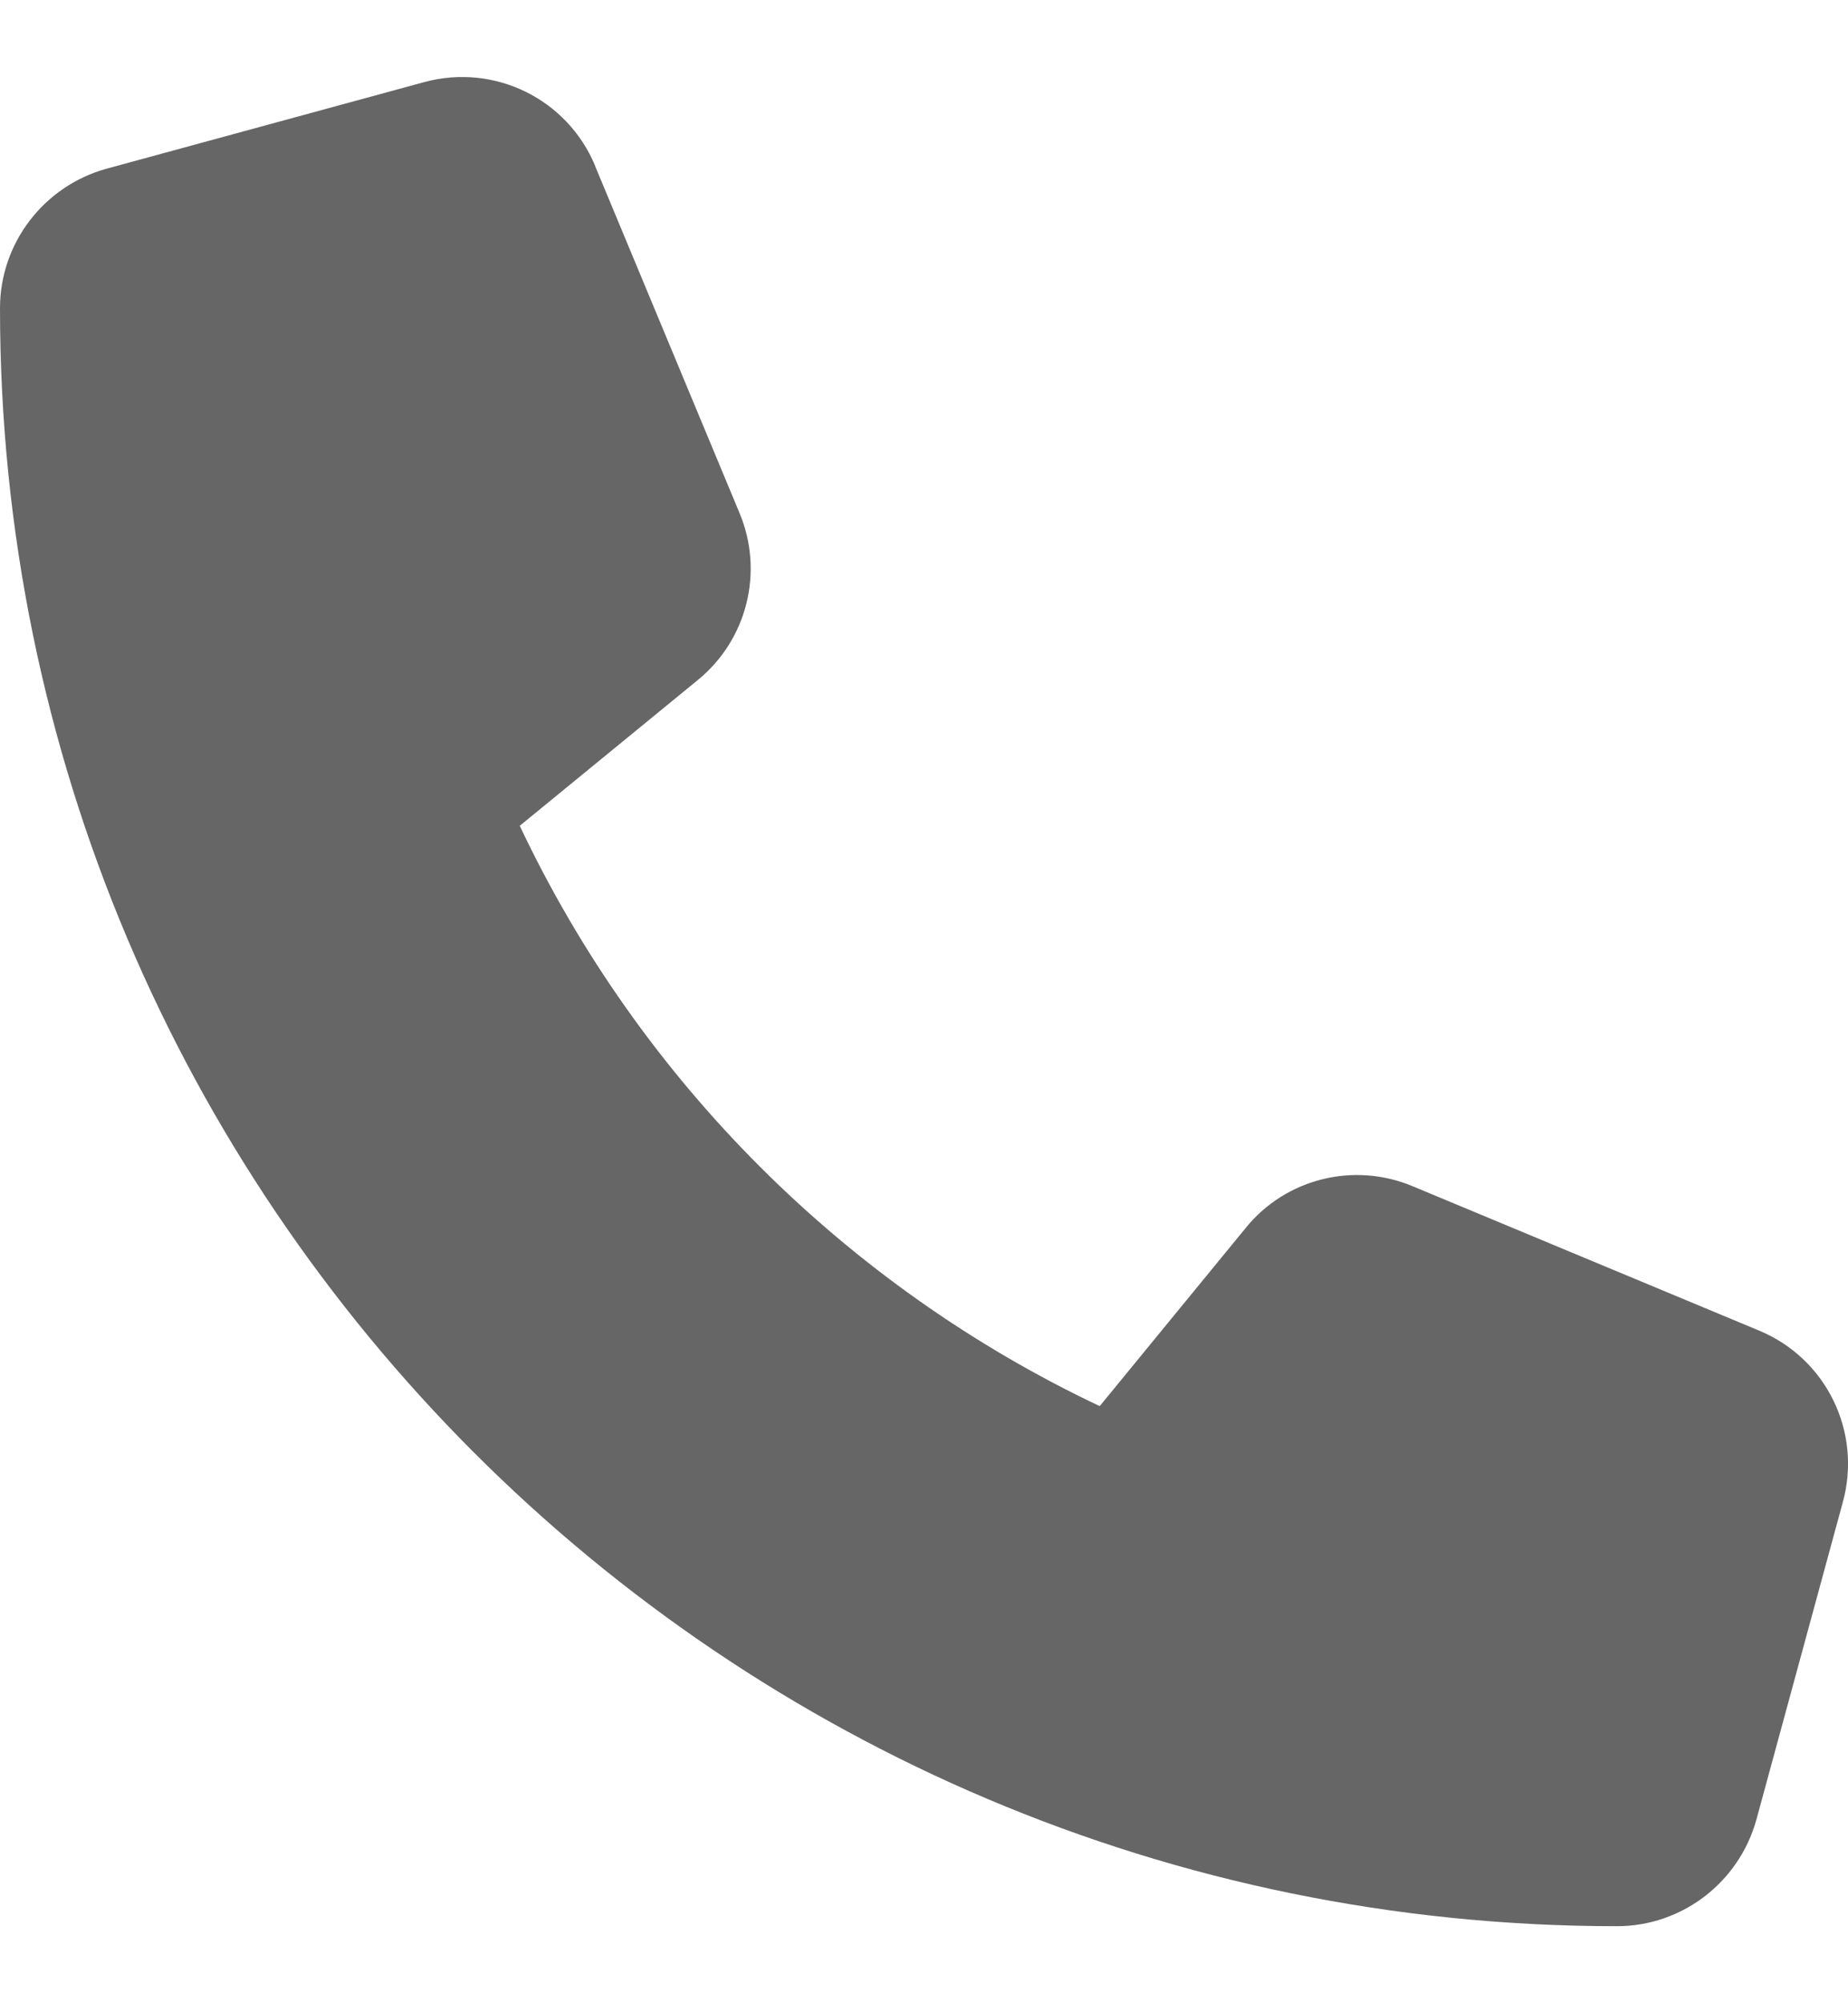 <svg width="12" height="13" viewBox="0 0 12 13" fill="none" xmlns="http://www.w3.org/2000/svg">
<g opacity="0.6">
<g clip-path="url(#clip0_600_88141)">
<path d="M3.865 1.077C3.684 0.641 3.209 0.409 2.754 0.533L0.691 1.095C0.284 1.208 0 1.578 0 2C0 7.798 4.702 12.5 10.5 12.5C10.922 12.5 11.292 12.216 11.405 11.809L11.967 9.746C12.091 9.291 11.859 8.816 11.423 8.635L9.173 7.698C8.791 7.538 8.348 7.648 8.088 7.97L7.141 9.125C5.491 8.345 4.155 7.009 3.375 5.359L4.53 4.414C4.852 4.152 4.962 3.711 4.802 3.329L3.865 1.079V1.077Z" fill="black"/>
</g>
</g>
<defs>
<clipPath id="clip0_600_88141">
<rect width="12" height="12" fill="white" transform="translate(0 0.5)"/>
</clipPath>
</defs>
</svg>
